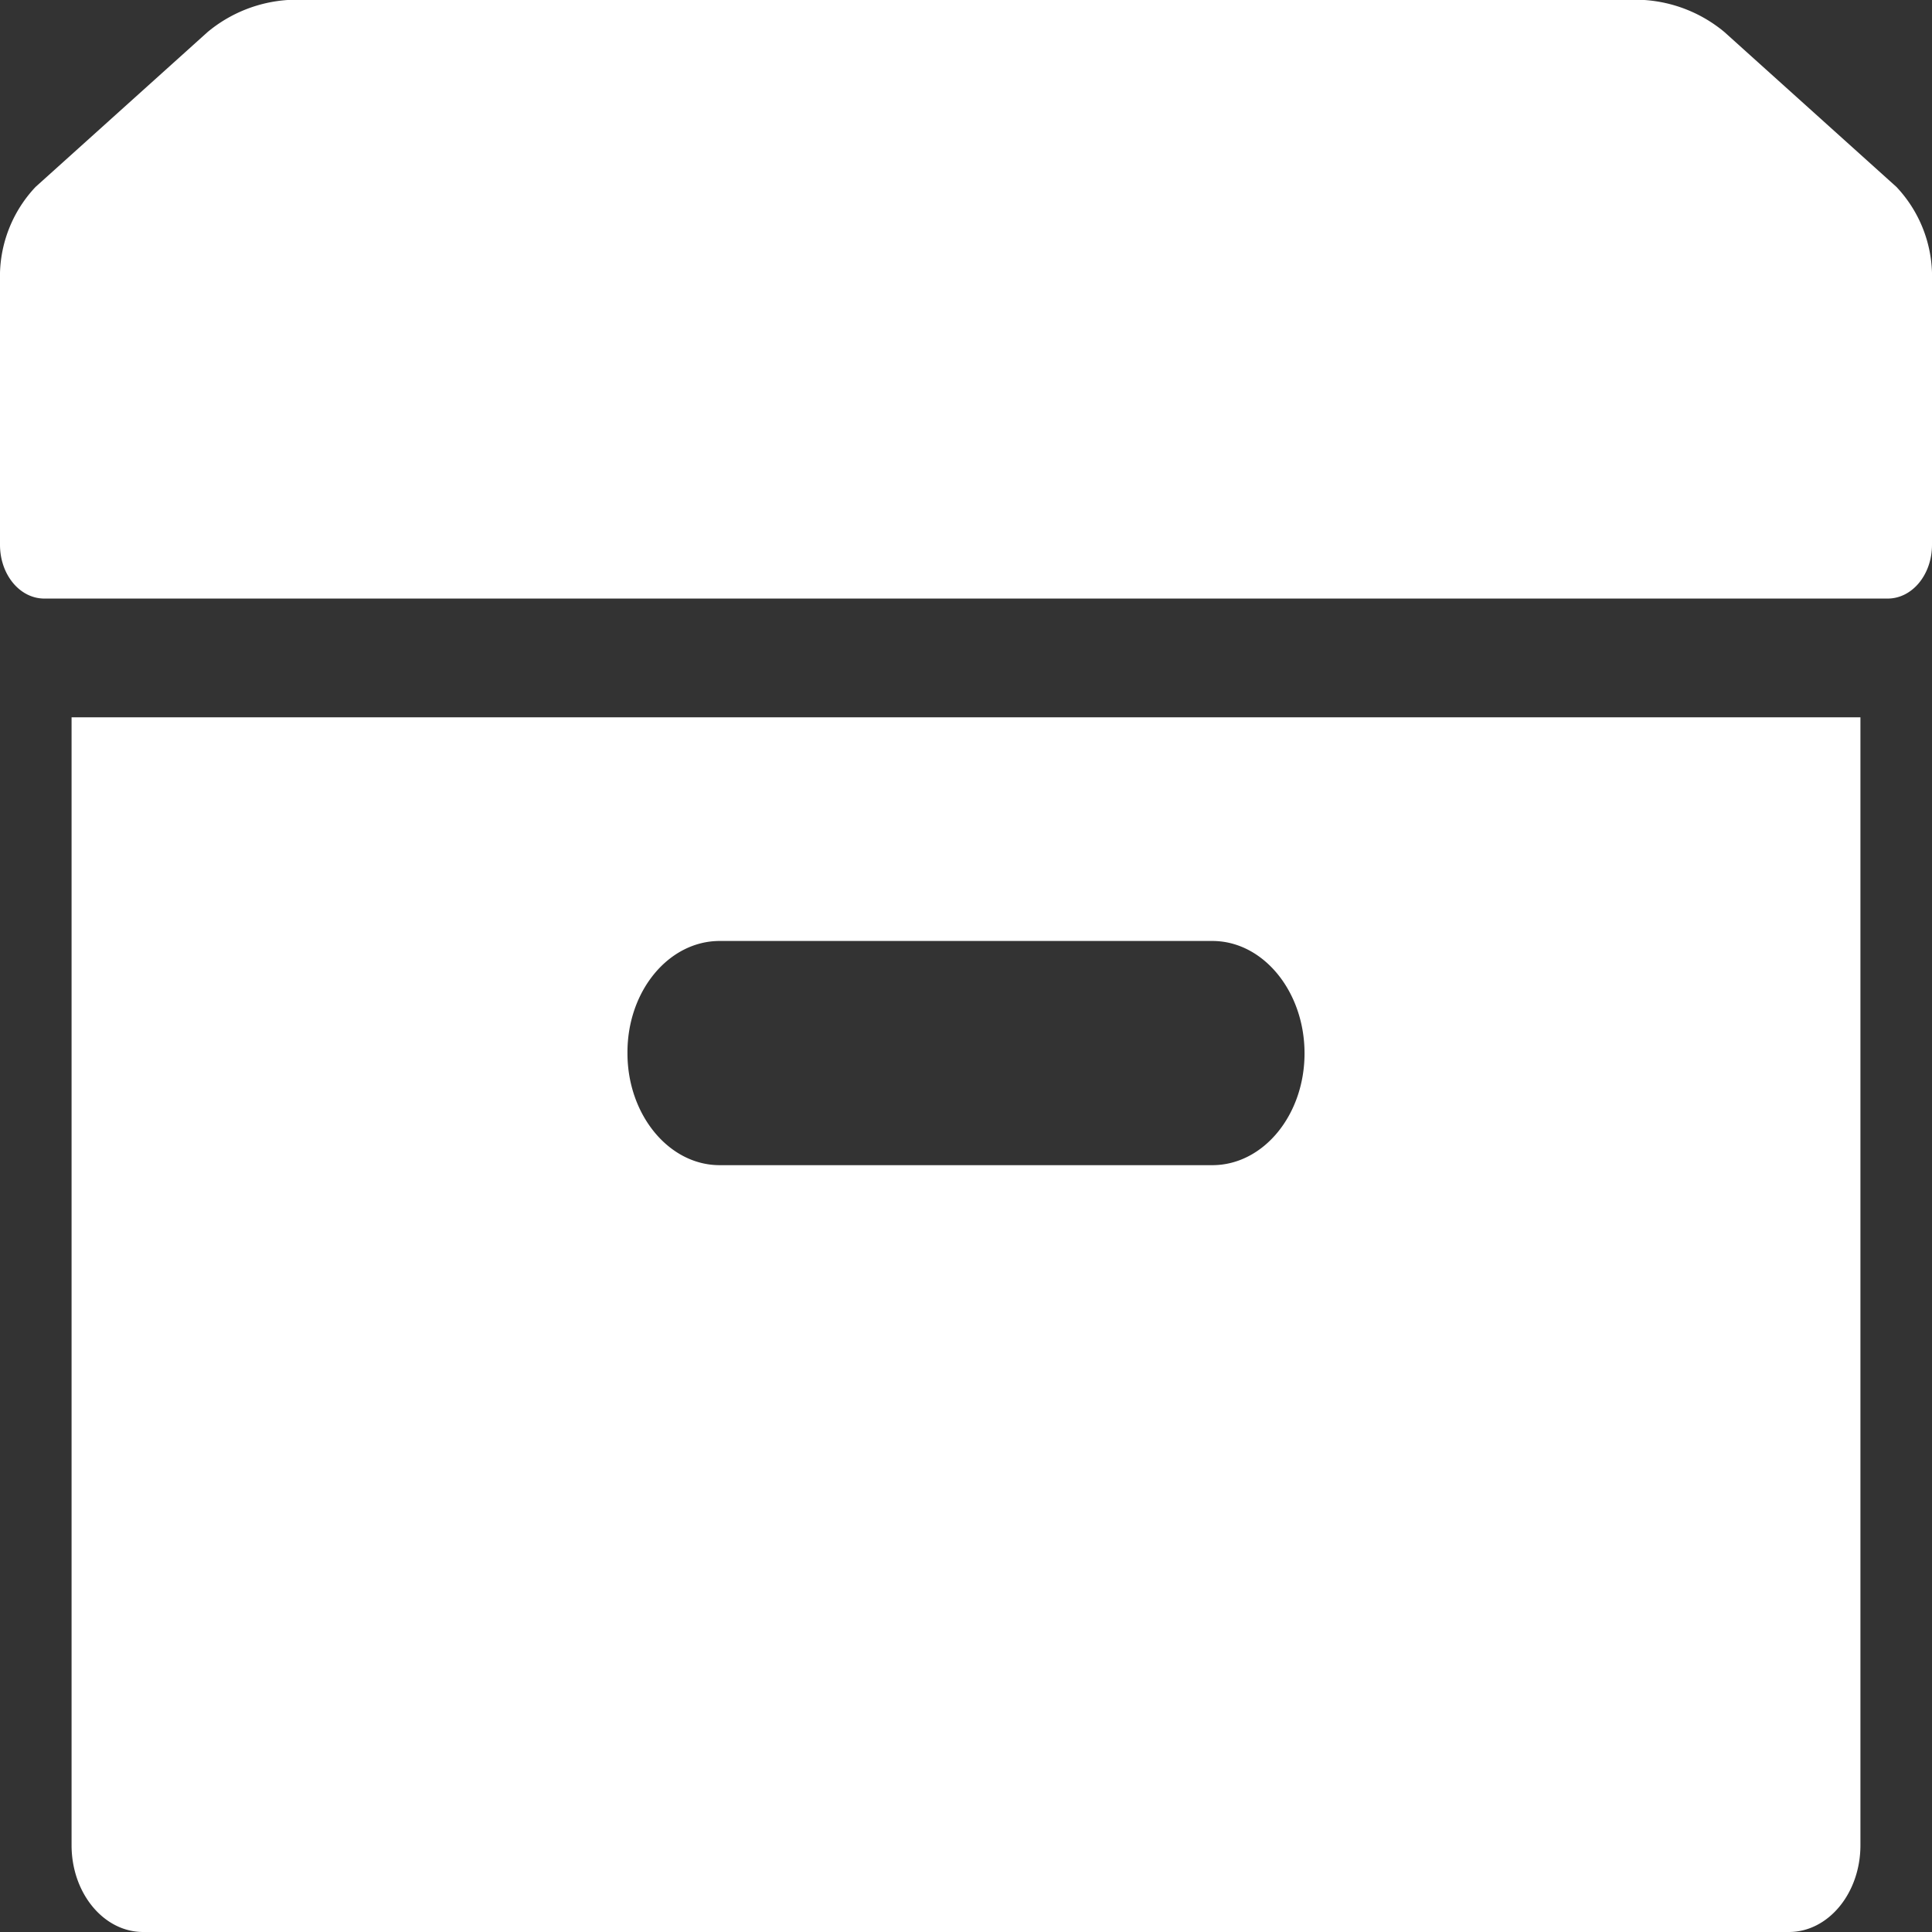 <svg xmlns="http://www.w3.org/2000/svg" width="200" height="200" viewBox="0 0 200 200">
  <rect x="0" y="0" width="200" height="200" fill="#333333" stroke="none"/>
  <path id="Projects_Icon" data-name="Projects Icon" d="M198.318,25.21,180.5,9.168a14.46,14.46,0,0,0-8.273-3.308H31.773A14.46,14.46,0,0,0,23.5,9.168L5.682,25.21A13.507,13.507,0,0,0,2,34.085v28.17c0,3.087,2.045,5.568,4.591,5.568H197.409c2.545,0,4.591-2.481,4.591-5.568V34.085A13.507,13.507,0,0,0,198.318,25.21ZM9.409,196.874c0,4.961,3.318,8.986,7.409,8.986H187.182c4.091,0,7.409-4.024,7.409-8.986V80.116H9.409ZM76.5,103.269h51c5.273,0,9.545,5.237,9.545,11.632s-4.273,11.577-9.545,11.577h-51c-5.273,0-9.545-5.237-9.545-11.577C66.909,108.451,71.227,103.269,76.5,103.269Z" transform="translate(-2 -5.86)" fill="#fff"/>
</svg>
